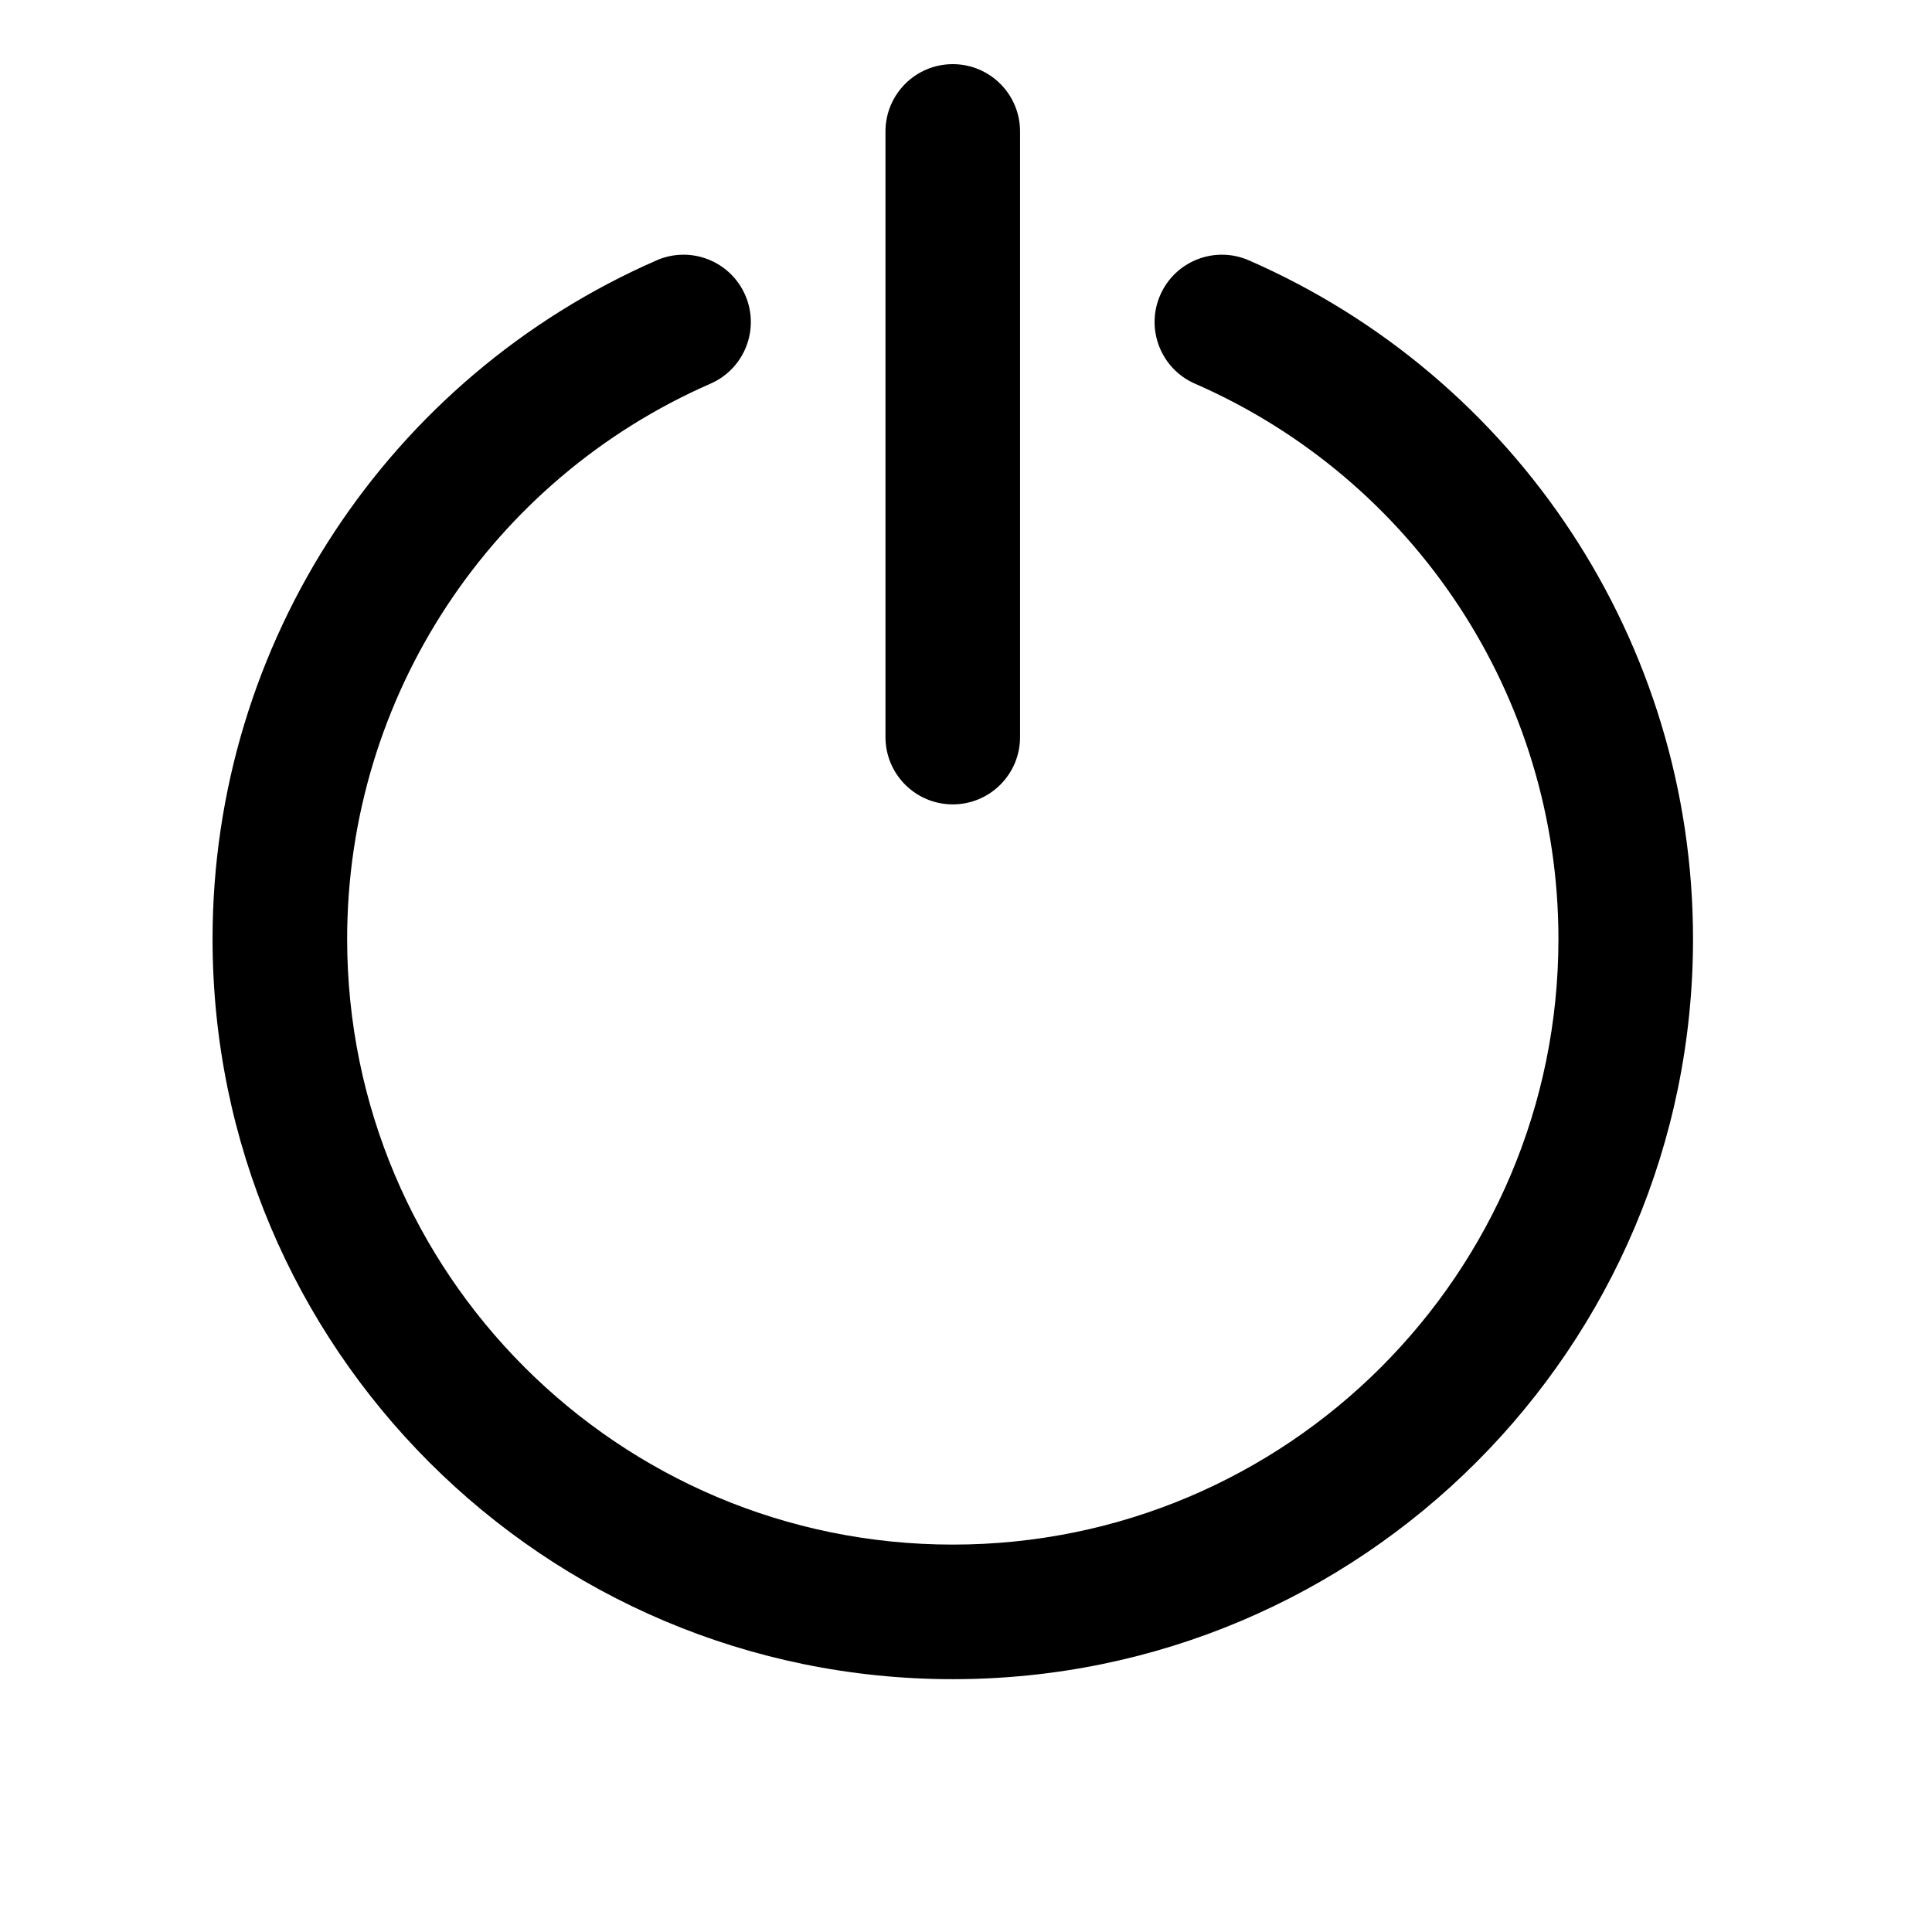 <svg width="511.996" height="511.996" xmlns="http://www.w3.org/2000/svg">

 <g>
  <title>background</title>
  <rect fill="none" id="canvas_background" height="402" width="582" y="-1" x="-1"/>
 </g>
 <g>
  <title>Layer 1</title>
  <g id="svg_1">
   <g id="svg_2">
    <g id="svg_3">
     <path id="svg_4" d="m330.952,68.992c-9.026,-3.943 -19.538,0.177 -23.481,9.203c-3.943,9.026 0.177,19.538 9.203,23.481c58.024,25.349 96.323,82.739 96.323,147.154c0,88.638 -71.867,160.5 -160.5,160.5c-88.644,0 -160.5,-71.855 -160.5,-160.5c0,-64.401 38.286,-121.791 96.293,-147.157c9.024,-3.946 13.141,-14.46 9.194,-23.484c-3.946,-9.024 -14.46,-13.141 -23.484,-9.194c-70.878,30.992 -117.67,101.132 -117.67,179.834c0,108.342 87.824,196.167 196.167,196.167c108.331,0 196.167,-87.83 196.167,-196.167c0,-78.72 -46.811,-148.864 -117.712,-179.838z"/>
     <path id="svg_5" d="m252.49,213.167c9.849,0 17.833,-7.984 17.833,-17.833l0,-160.5c0.001,-9.85 -7.984,-17.834 -17.833,-17.834c-9.849,0 -17.833,7.984 -17.833,17.833l0,160.5c0,9.849 7.984,17.834 17.833,17.834z"/>
    </g>
   </g>
  </g>
  <g id="svg_6"/>
  <g id="svg_7"/>
  <g id="svg_8"/>
  <g id="svg_9"/>
  <g id="svg_10"/>
  <g id="svg_11"/>
  <g id="svg_12"/>
  <g id="svg_13"/>
  <g id="svg_14"/>
  <g id="svg_15"/>
  <g id="svg_16"/>
  <g id="svg_17"/>
  <g id="svg_18"/>
  <g id="svg_19"/>
  <g id="svg_20"/>
 </g>
</svg>